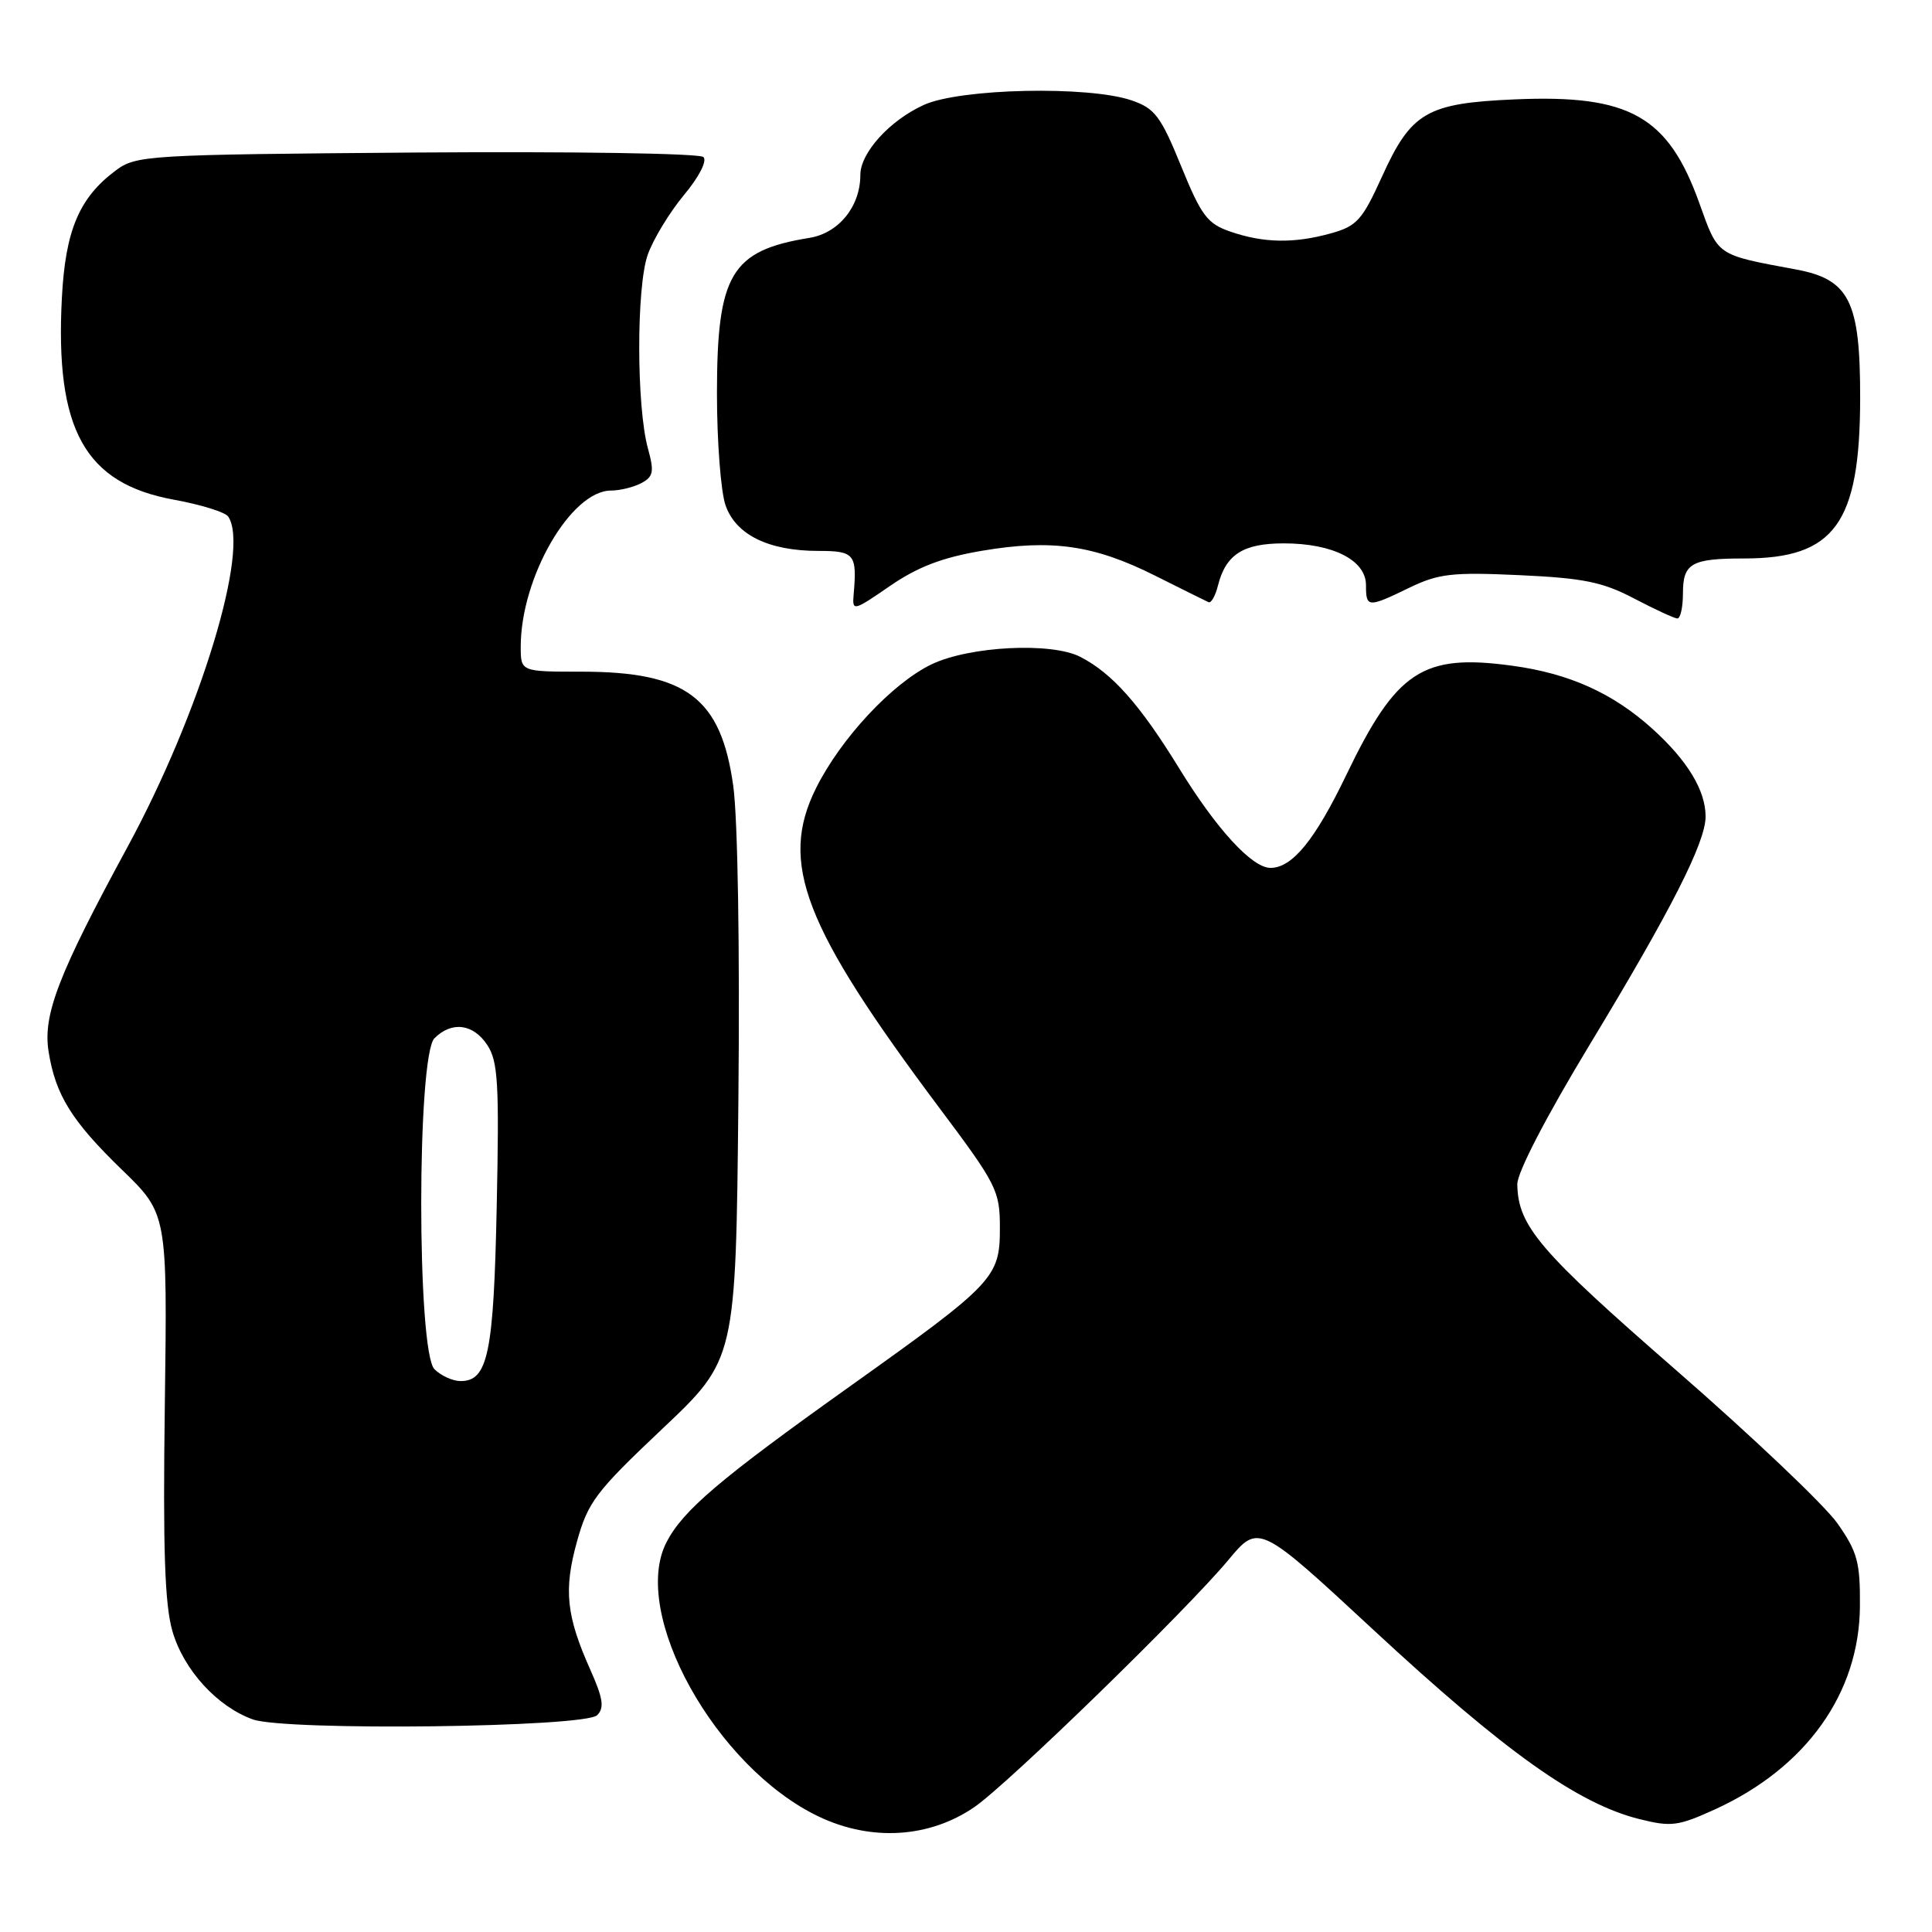 <?xml version="1.0" encoding="UTF-8" standalone="no"?>
<!DOCTYPE svg PUBLIC "-//W3C//DTD SVG 1.1//EN" "http://www.w3.org/Graphics/SVG/1.1/DTD/svg11.dtd" >
<svg xmlns="http://www.w3.org/2000/svg" xmlns:xlink="http://www.w3.org/1999/xlink" version="1.1" viewBox="0 0 256 256">
 <g >
 <path fill="currentColor"
d=" M 129.12 239.44 C 133.58 236.38 157.26 213.33 162.77 206.70 C 166.77 201.88 166.83 201.91 182.00 215.98 C 199.44 232.15 209.04 238.98 217.19 241.03 C 221.46 242.10 222.35 241.98 227.31 239.72 C 239.35 234.20 246.37 224.35 246.45 212.84 C 246.49 206.99 246.13 205.65 243.46 201.84 C 241.78 199.46 232.14 190.30 222.03 181.50 C 203.97 165.77 201.14 162.46 201.05 156.93 C 201.02 155.39 204.87 147.97 210.64 138.43 C 221.43 120.61 226.00 111.61 226.00 108.20 C 226.00 104.73 223.60 100.77 218.94 96.56 C 213.71 91.84 207.92 89.23 200.36 88.21 C 188.50 86.59 185.03 88.88 178.38 102.71 C 174.25 111.30 171.23 115.00 168.35 115.00 C 165.90 115.00 161.19 109.86 156.24 101.80 C 151.06 93.37 147.38 89.21 143.15 87.04 C 139.32 85.06 128.42 85.62 123.41 88.04 C 118.20 90.56 111.41 97.85 108.13 104.43 C 103.21 114.32 106.46 122.74 124.46 146.79 C 132.07 156.94 132.49 157.77 132.49 162.67 C 132.50 169.29 131.80 170.03 112.59 183.72 C 95.34 196.01 90.51 200.12 88.32 204.34 C 83.47 213.73 94.81 234.18 108.48 240.70 C 115.44 244.02 123.14 243.55 129.12 239.44 Z  M 79.13 227.27 C 80.10 226.30 79.91 225.04 78.23 221.27 C 75.03 214.11 74.67 210.68 76.45 204.27 C 77.91 199.02 78.93 197.67 87.78 189.31 C 97.50 180.12 97.50 180.12 97.84 145.81 C 98.04 125.77 97.76 108.44 97.16 104.13 C 95.53 92.45 90.95 89.00 77.03 89.00 C 69.00 89.00 69.00 89.00 69.00 85.68 C 69.00 76.51 75.66 65.00 80.97 65.00 C 82.16 65.00 83.97 64.55 84.99 64.01 C 86.58 63.16 86.70 62.50 85.86 59.44 C 84.33 53.91 84.31 38.04 85.83 33.75 C 86.56 31.69 88.72 28.14 90.62 25.85 C 92.63 23.45 93.72 21.32 93.21 20.81 C 92.72 20.32 75.81 20.06 55.24 20.21 C 19.32 20.49 18.05 20.57 15.32 22.60 C 10.49 26.21 8.67 30.52 8.20 39.45 C 7.28 56.95 11.24 64.07 23.08 66.22 C 26.61 66.86 29.83 67.86 30.23 68.44 C 33.17 72.67 26.53 94.48 16.89 112.24 C 7.72 129.13 5.66 134.48 6.44 139.35 C 7.36 145.10 9.49 148.53 16.15 154.99 C 22.18 160.83 22.18 160.83 21.84 186.17 C 21.58 205.34 21.83 212.63 22.85 216.15 C 24.34 221.28 28.78 226.14 33.50 227.83 C 37.84 229.38 77.51 228.90 79.13 227.27 Z  M 223.00 78.61 C 223.00 74.63 224.12 74.00 231.11 74.00 C 243.09 74.00 246.45 69.37 246.48 52.83 C 246.50 39.87 245.07 37.01 237.90 35.69 C 227.38 33.74 227.69 33.95 225.19 26.97 C 221.05 15.38 215.94 12.50 200.68 13.17 C 189.02 13.68 186.99 14.87 183.10 23.45 C 180.50 29.17 179.78 29.97 176.35 30.92 C 171.47 32.28 167.43 32.21 163.03 30.69 C 159.98 29.64 159.19 28.60 156.50 22.00 C 153.81 15.40 153.02 14.36 149.97 13.31 C 144.26 11.34 127.24 11.71 122.42 13.90 C 117.89 15.95 114.00 20.25 114.00 23.18 C 114.00 27.36 111.14 30.89 107.25 31.52 C 96.87 33.20 95.01 36.33 95.00 52.10 C 95.00 58.48 95.51 65.17 96.14 66.96 C 97.50 70.87 101.85 73.00 108.47 73.00 C 113.24 73.00 113.58 73.43 113.11 78.80 C 112.92 81.02 113.08 80.98 117.93 77.64 C 121.61 75.11 124.87 73.87 130.12 72.98 C 139.35 71.42 144.94 72.22 153.00 76.25 C 156.57 78.04 159.78 79.63 160.13 79.79 C 160.48 79.96 161.04 78.97 161.38 77.61 C 162.42 73.47 164.71 72.00 170.12 72.00 C 176.61 72.00 181.00 74.23 181.00 77.53 C 181.00 80.53 181.24 80.55 186.76 77.87 C 190.62 76.01 192.41 75.80 201.33 76.21 C 209.79 76.60 212.34 77.11 216.50 79.29 C 219.25 80.73 221.84 81.93 222.25 81.95 C 222.66 81.98 223.00 80.47 223.00 78.61 Z  M 57.57 181.43 C 55.23 179.09 55.23 139.91 57.57 137.57 C 59.87 135.28 62.72 135.65 64.58 138.49 C 65.99 140.63 66.16 143.63 65.82 159.74 C 65.42 179.33 64.66 183.00 61.04 183.00 C 59.99 183.00 58.44 182.29 57.57 181.43 Z "/>
</g>
</svg>